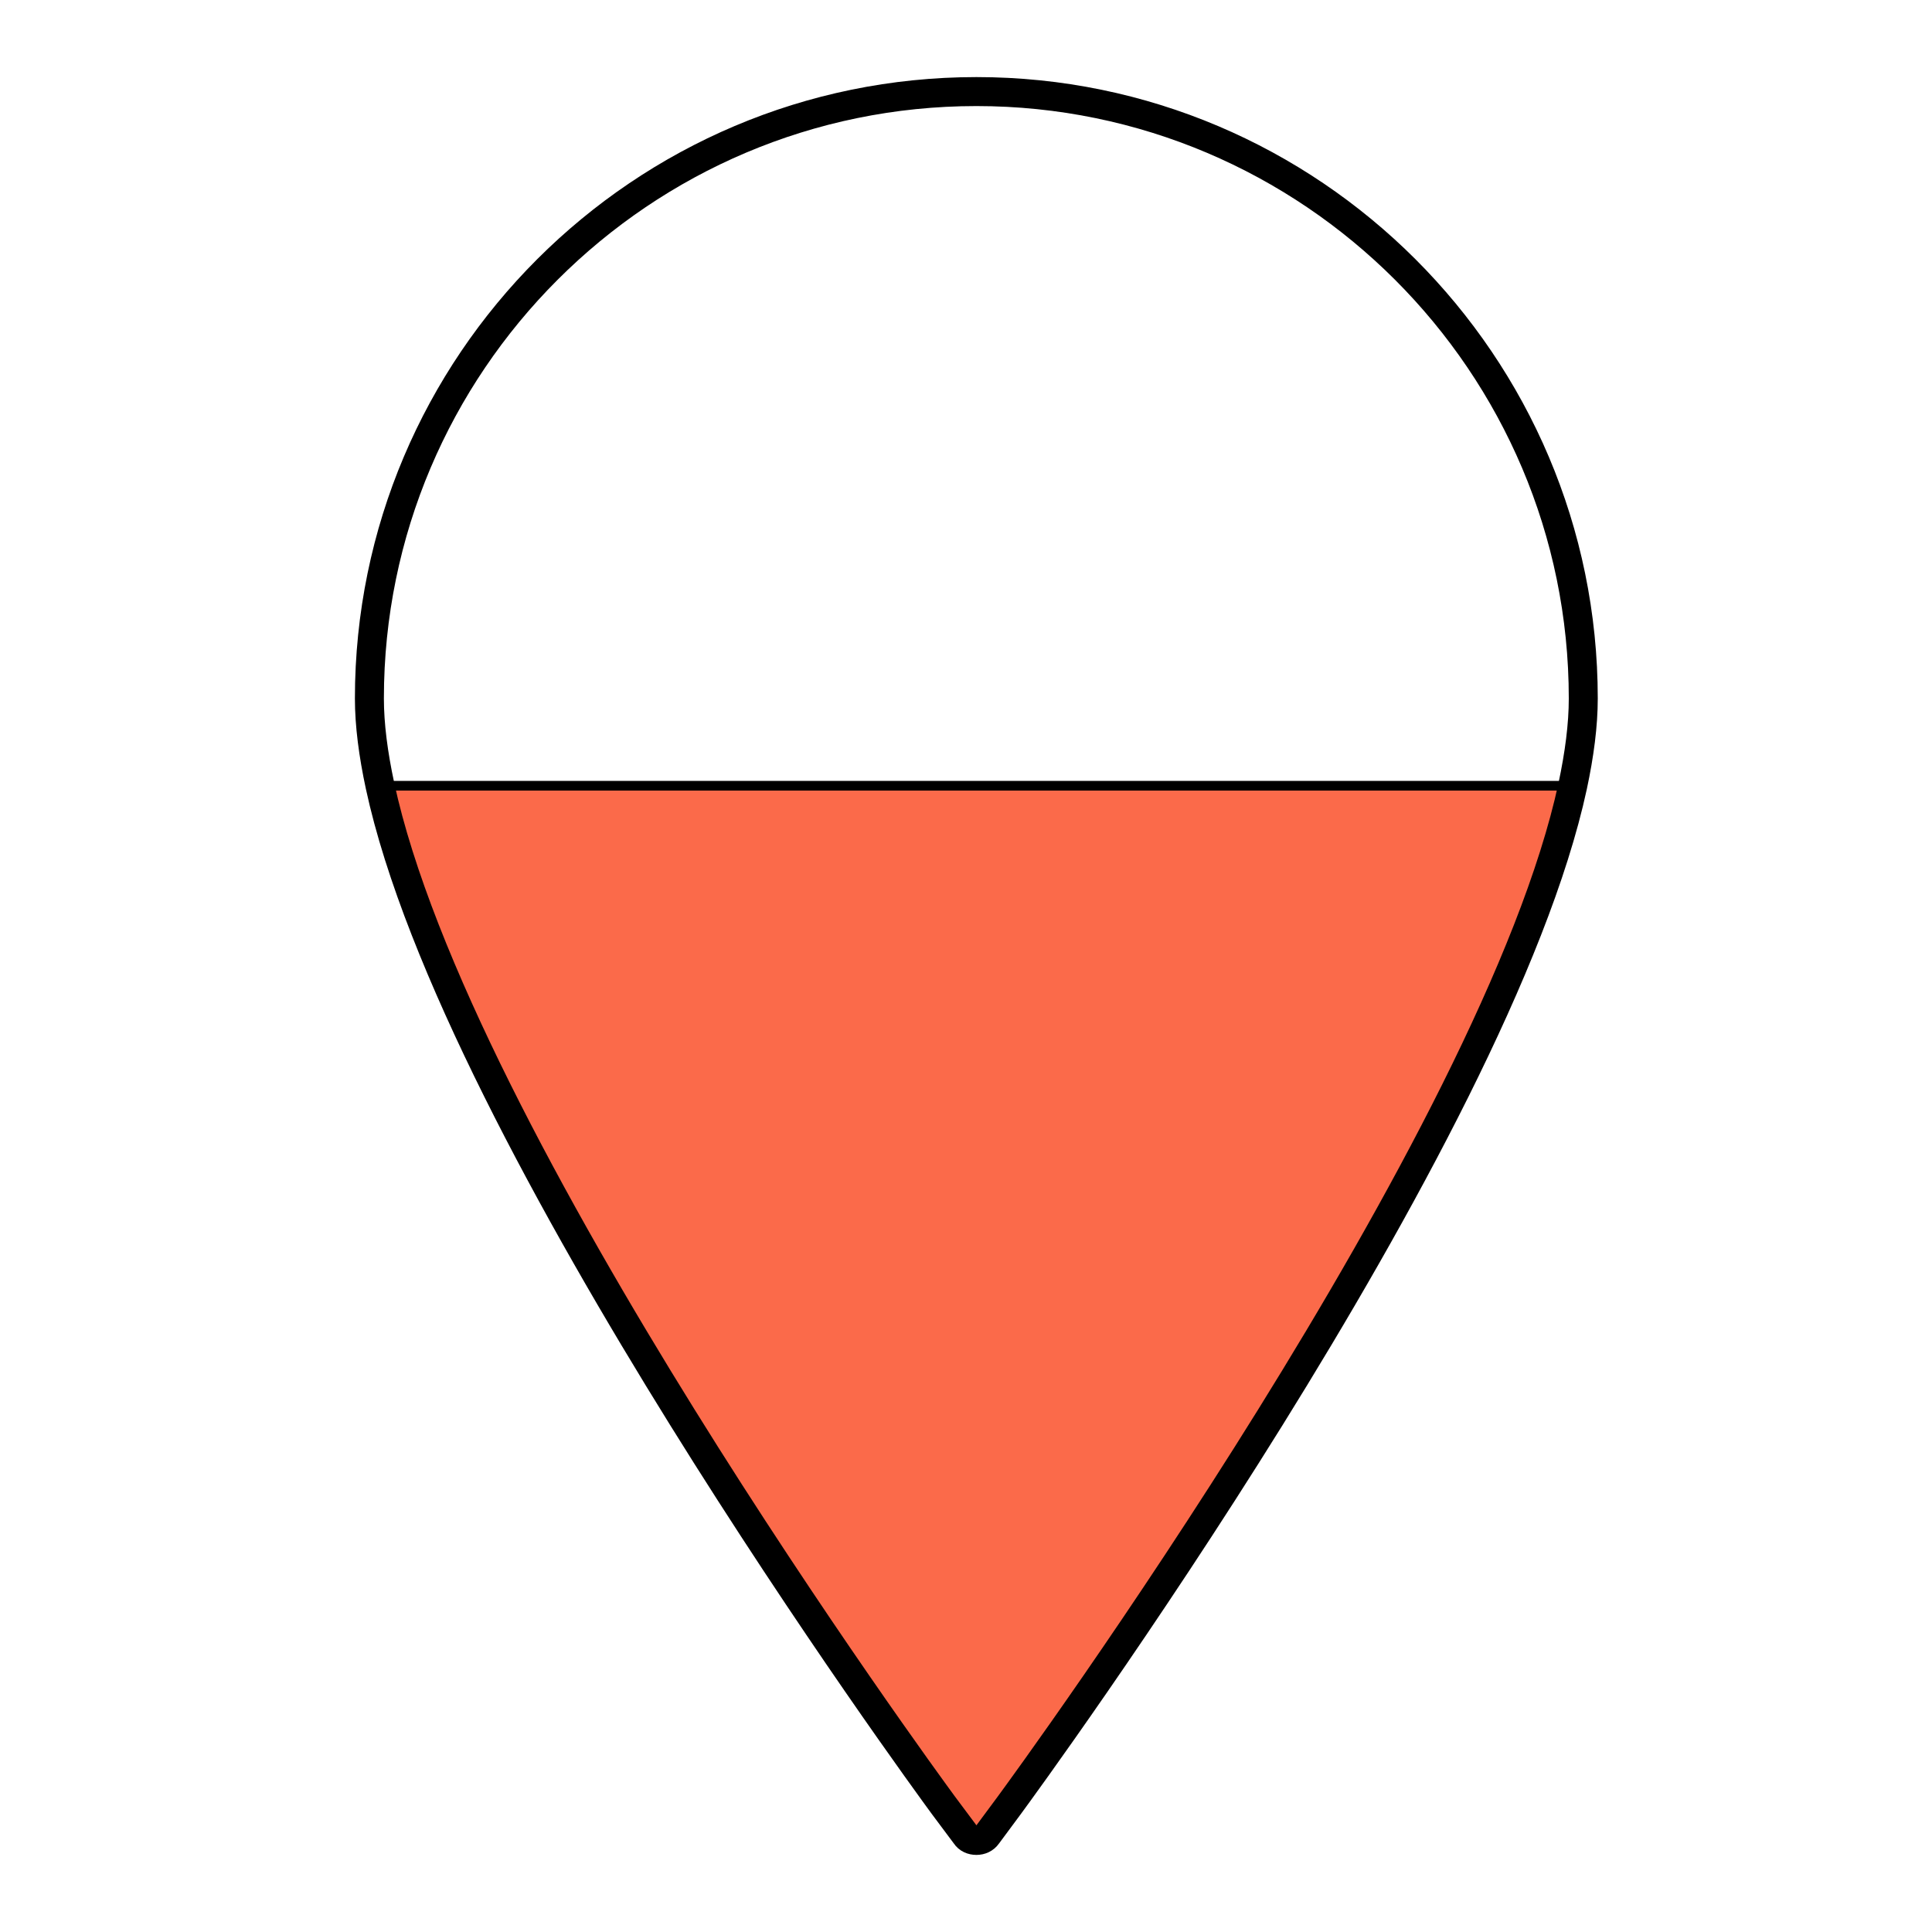 <?xml version="1.0" encoding="utf-8"?>
<!-- Generator: Adobe Illustrator 16.0.0, SVG Export Plug-In . SVG Version: 6.00 Build 0)  -->
<!DOCTYPE svg PUBLIC "-//W3C//DTD SVG 1.1//EN" "http://www.w3.org/Graphics/SVG/1.1/DTD/svg11.dtd">
<svg version="1.1" id="Icons" xmlns="http://www.w3.org/2000/svg" xmlns:xlink="http://www.w3.org/1999/xlink" x="0px" y="0px"
	 width="100px" height="100px" viewBox="0 0 100 100" enable-background="new 0 0 100 100" xml:space="preserve">
<g id="XMLID_1_">
	<g>
		<g id="XMLID_2_">
			<g>
				<path fill="#FB6A4A" d="M81.4,40.69C77.45,58.98,53.35,91.93,52.24,93.44L51.1,94.98c-0.13,0.189-0.34,0.279-0.56,0.279
					c-0.23,0-0.44-0.09-0.56-0.279l-1.15-1.54C47.72,91.93,23.61,58.96,19.67,40.67h61.61L81.4,40.69z"/>
			</g>
			<g>
				<path fill="none" stroke="#000000" stroke-width="1.5" stroke-miterlimit="10" d="M81.4,40.69c0.35-1.64,0.55-3.16,0.55-4.54
					c0-17.32-14.101-31.41-31.41-31.41c-17.33,0-31.42,14.09-31.42,31.41c0,1.37,0.2,2.89,0.55,4.52
					c3.94,18.29,28.05,51.26,29.16,52.771l1.15,1.54c0.12,0.189,0.33,0.279,0.56,0.279c0.22,0,0.43-0.09,0.56-0.279l1.141-1.54
					C53.35,91.93,77.45,58.98,81.4,40.69z"/>
				<line fill="none" stroke="#000000" stroke-width="0.5" stroke-miterlimit="10" x1="19.67" y1="40.67" x2="81.28" y2="40.67"/>
			</g>
		</g>
	</g>
</g>
</svg>

